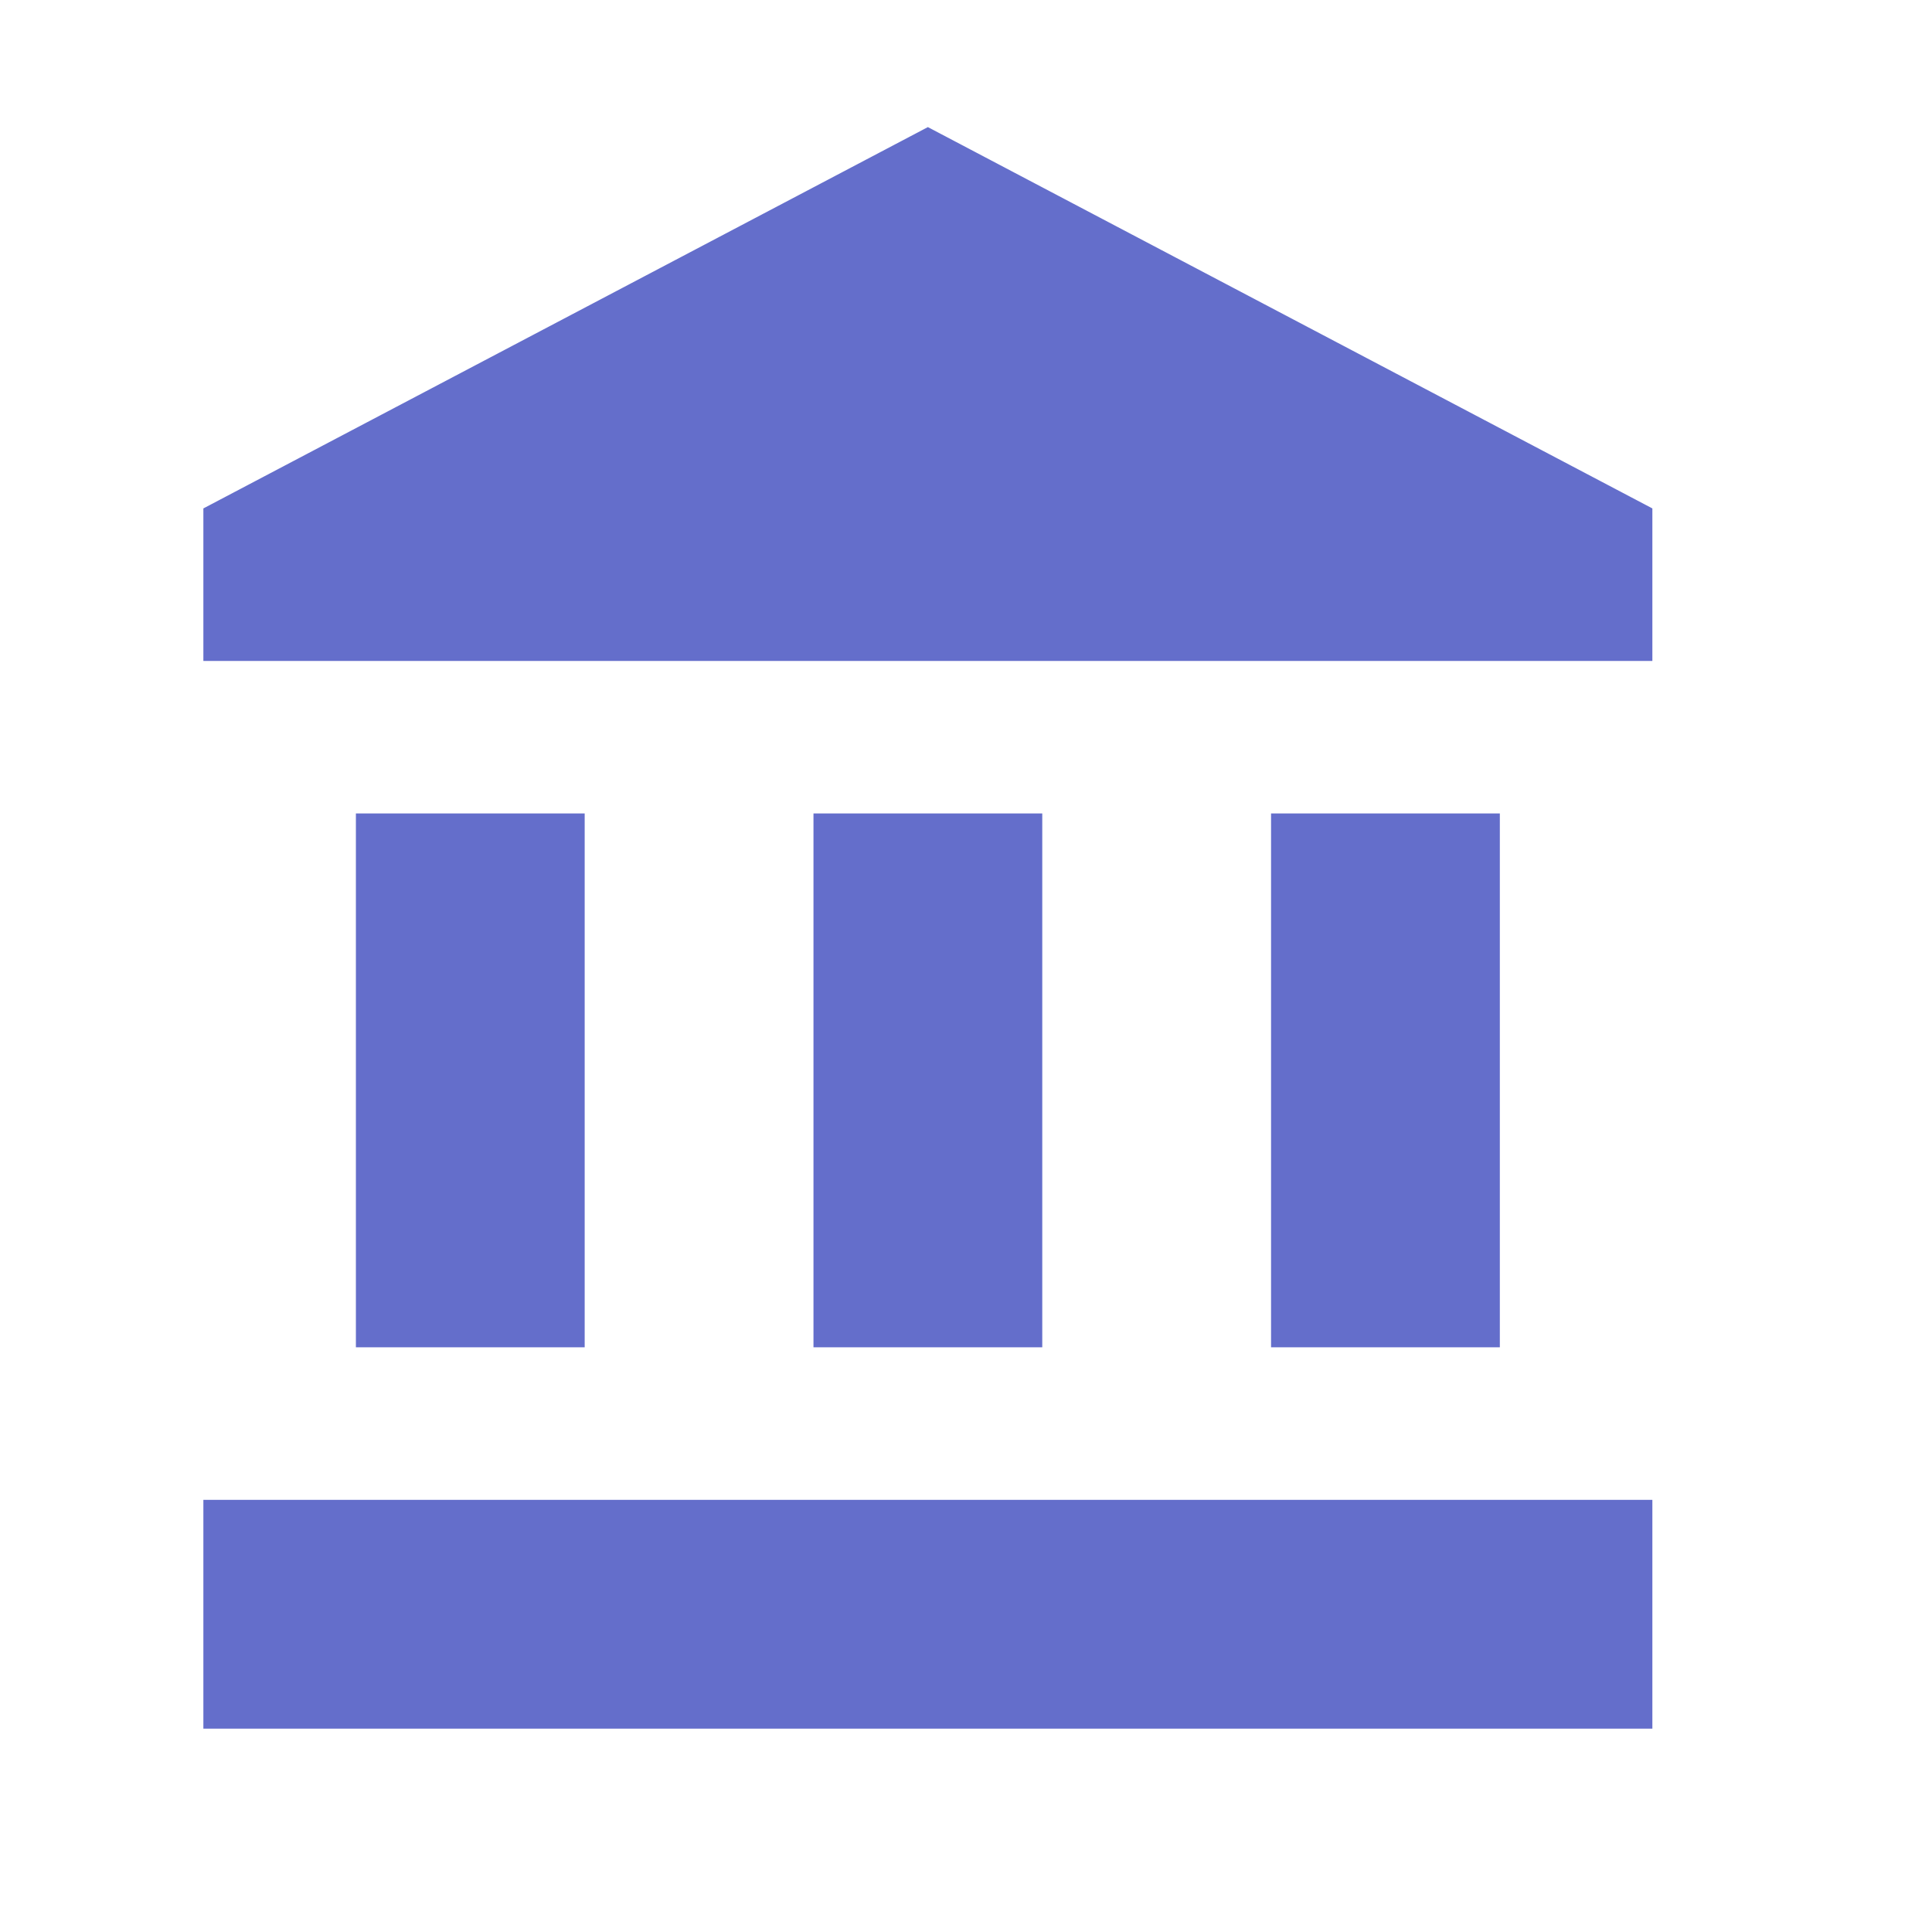 <svg width="28" height="28" viewBox="0 0 19 18" fill="#646ECB"><path fill-rule="evenodd" clip-rule="evenodd" d="M2 4.5L9.125 0.75L16.25 4.5V6H2V4.5ZM3.5 7.5V12.75H5.75V7.5H3.5ZM8 7.5V12.75H10.25V7.5H8ZM16.25 14.25V16.5H2V14.25H16.25ZM12.5 7.5V12.75H14.75V7.5H12.5Z" fill="#646ECB"></path></svg>